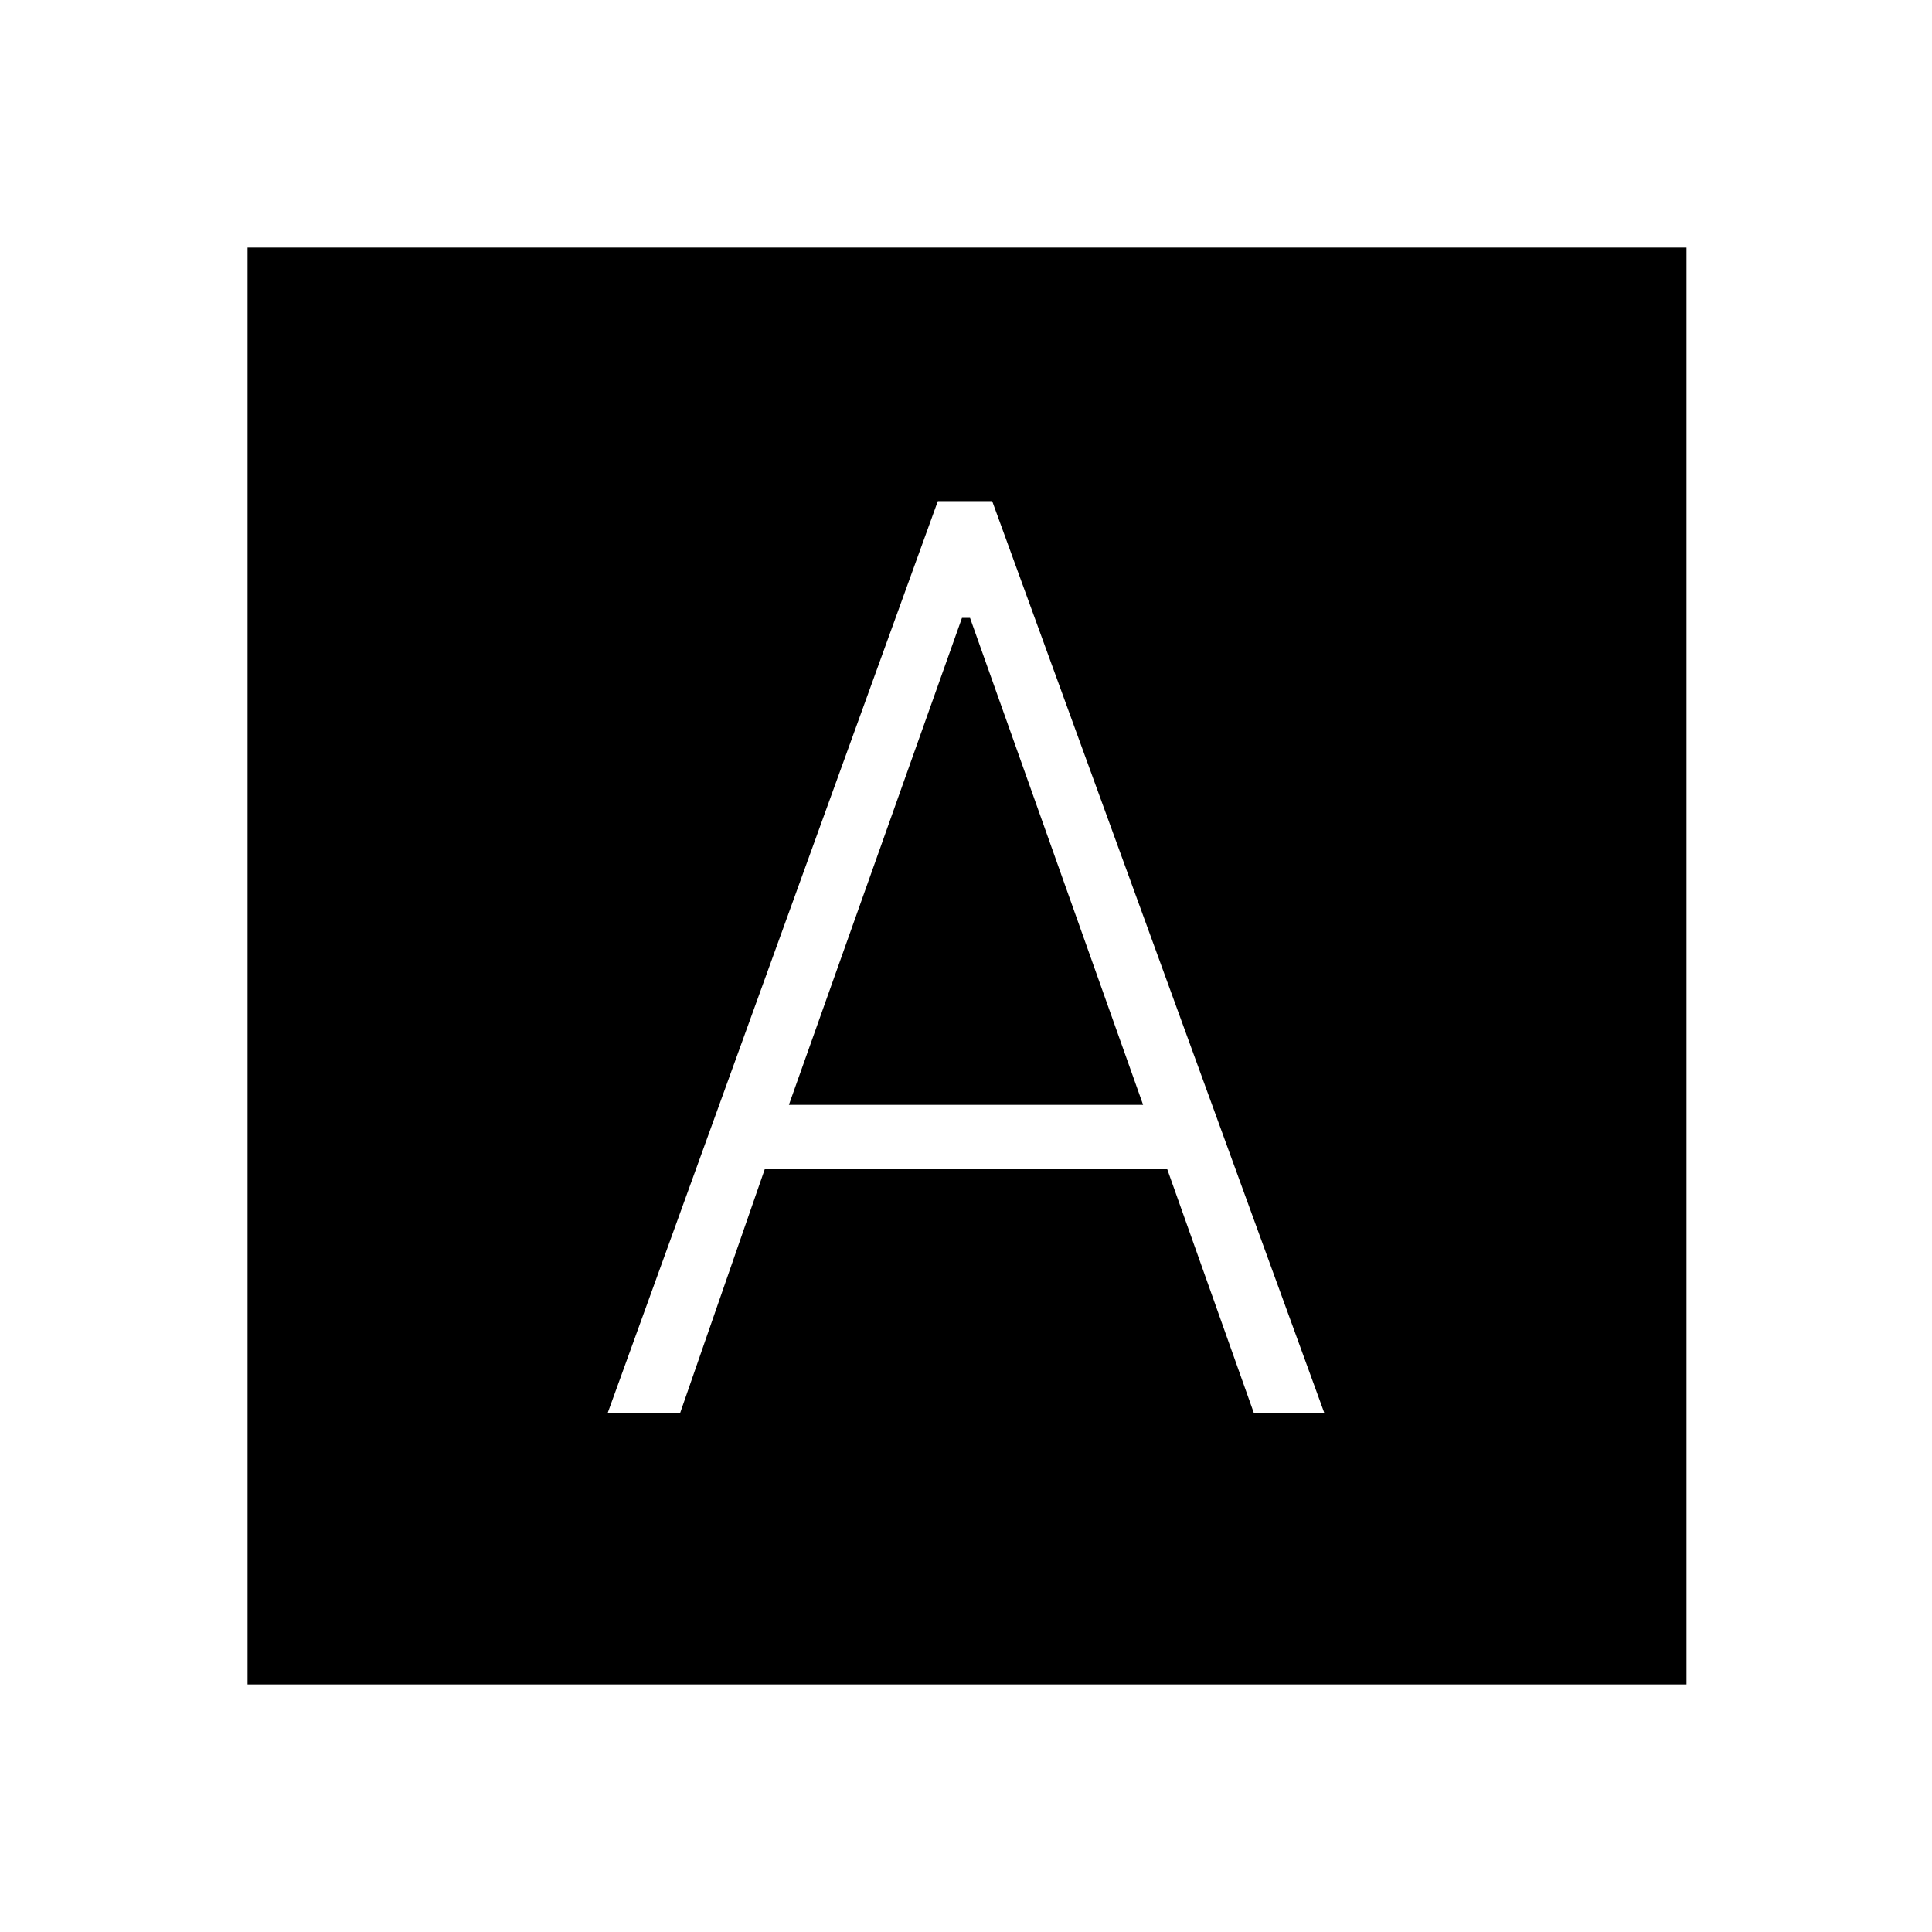 <svg xmlns="http://www.w3.org/2000/svg" height="40" width="40"><path d="M12.583 29.25H14.083L15.833 24.208H24.167L25.958 29.25H27.417L20.542 10.375H19.417ZM16.333 22.875 19.917 12.792H20.083L23.667 22.875ZM5.125 34.875V5.125H34.917V34.875Z"/></svg>